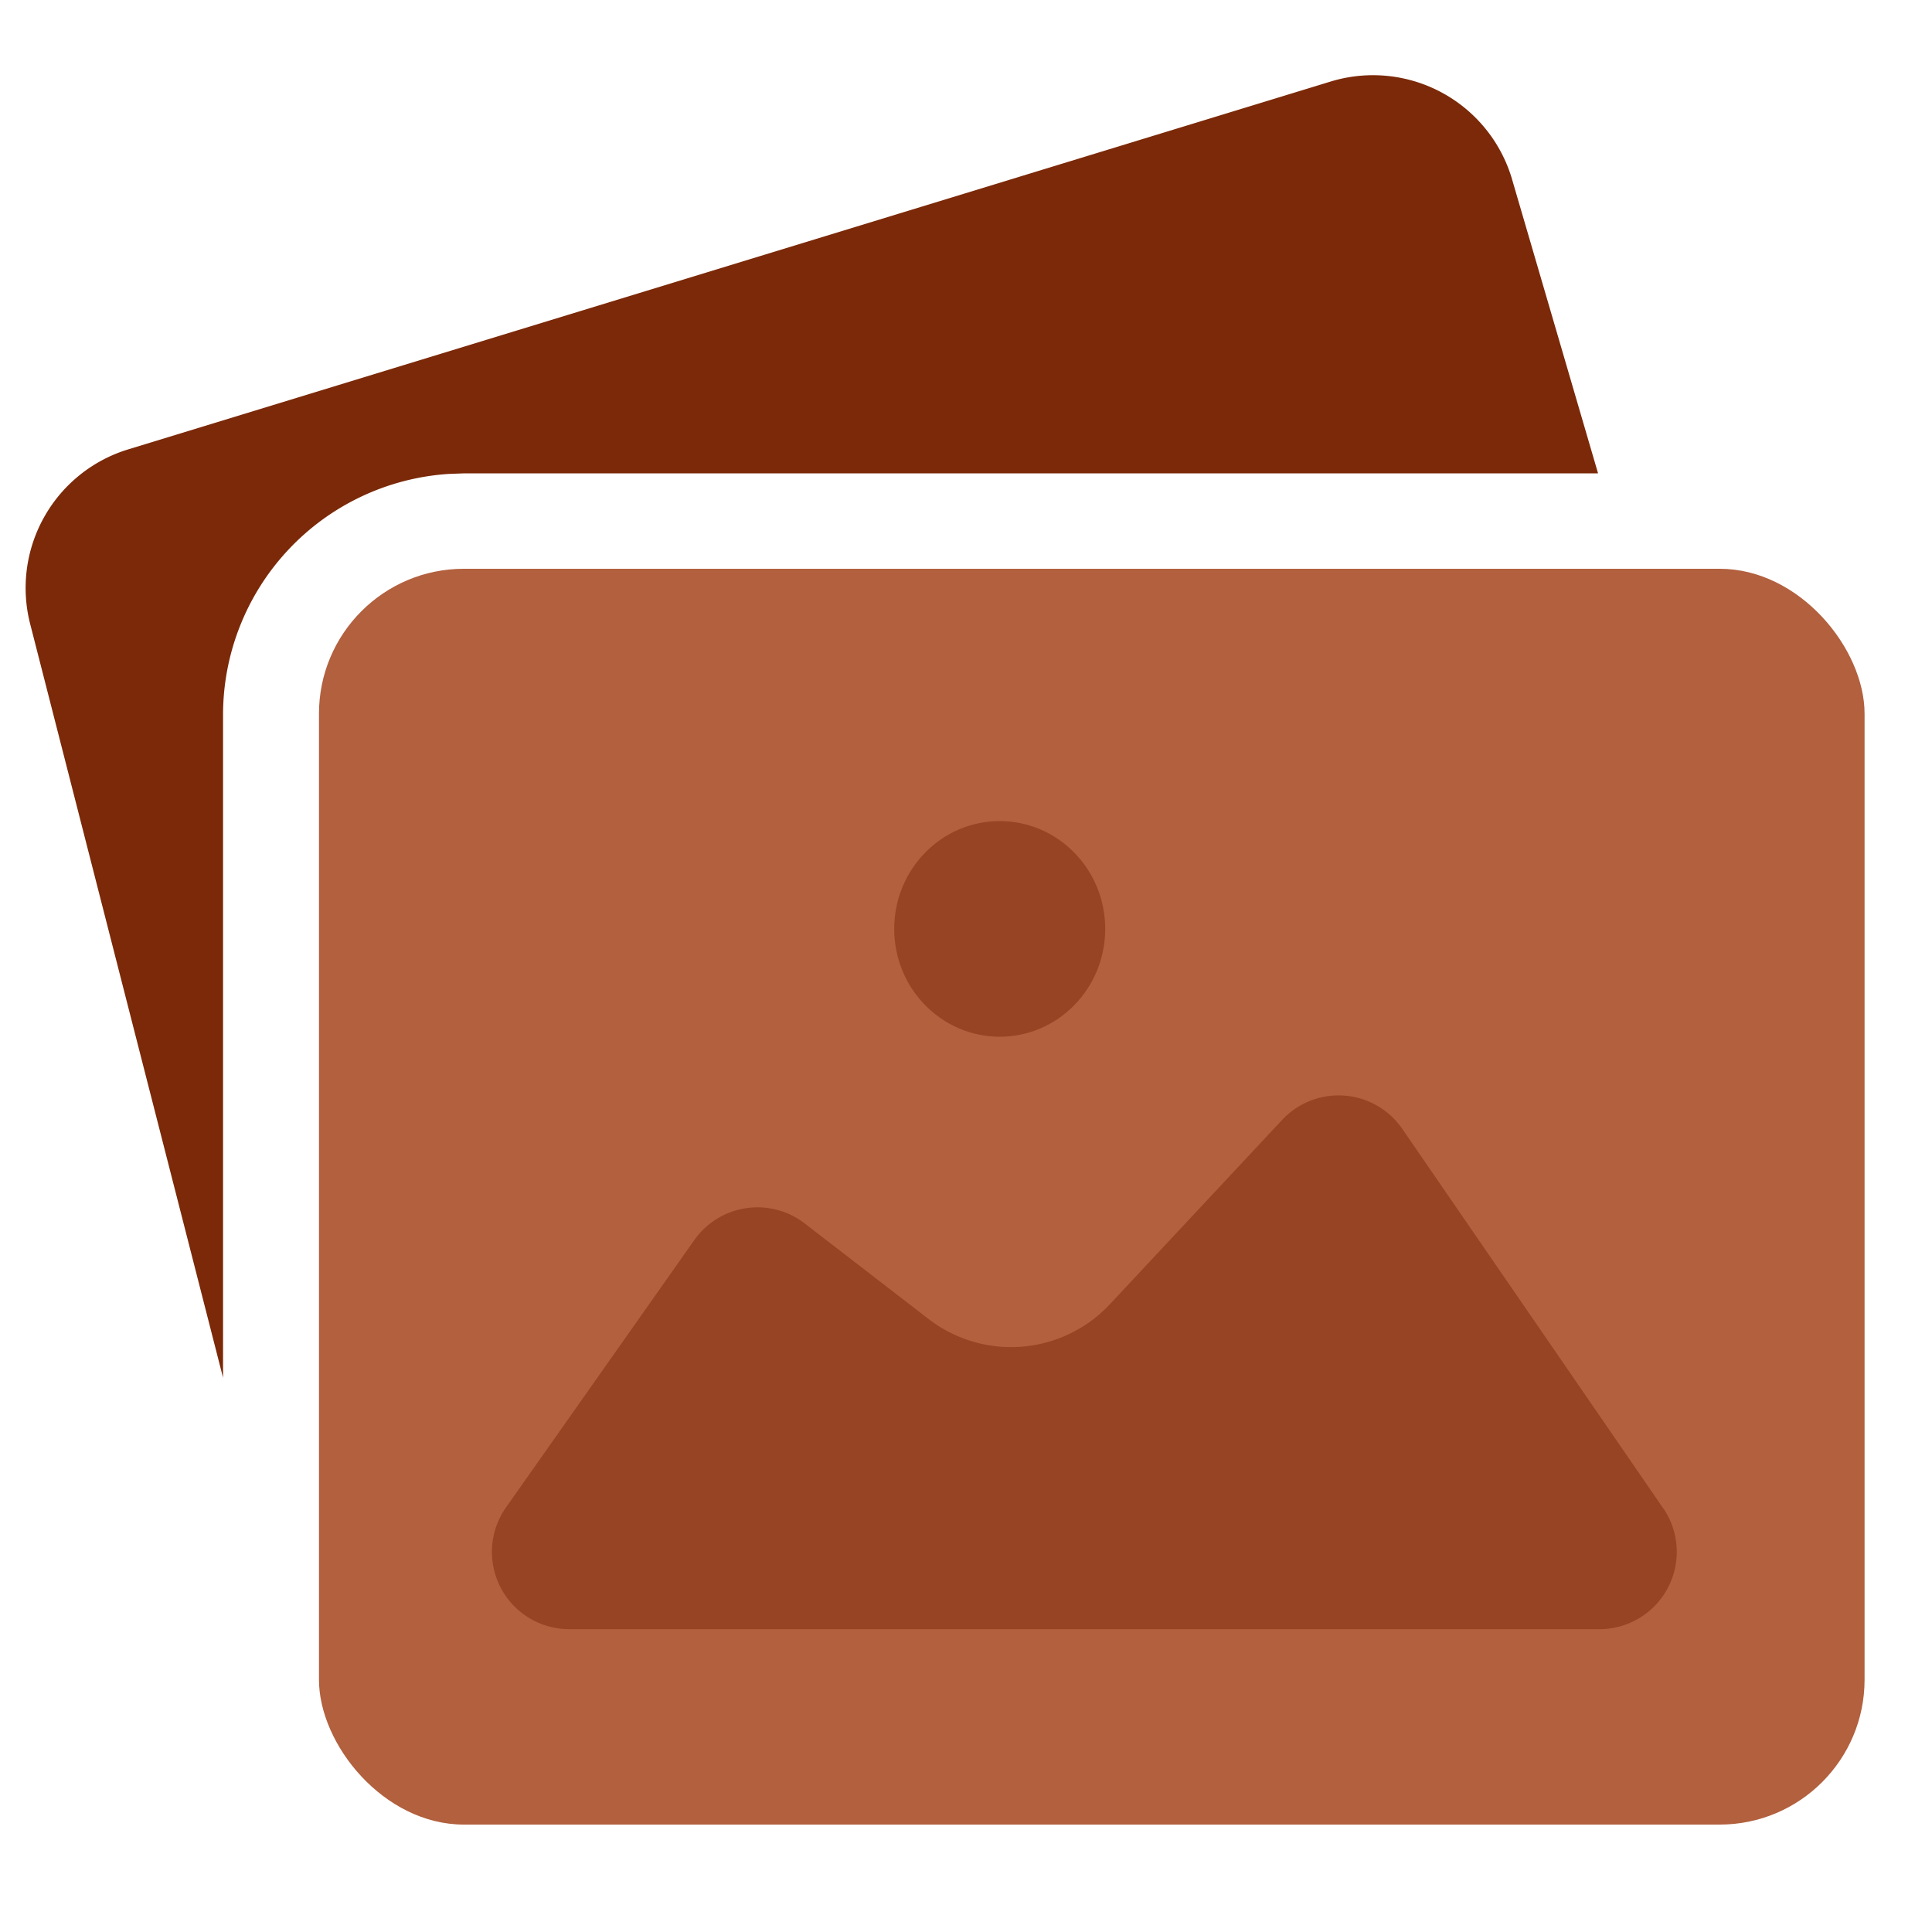 <svg width="1em" height="1em" viewBox="0 0 20 20" xmlns="http://www.w3.org/2000/svg" xmlns:xlink="http://www.w3.org/1999/xlink" group="[object Object]" data-name="BookTypeDesign"><defs><rect id="4186960154a" x="0" y="0" width="16" height="13" rx="1.5"></rect></defs><g fill="none" fill-rule="evenodd"><path d="m16.836 5.9 1.582 5.408a1.5 1.5 0 0 1-1.03 1.864L5.47 16.559l-2.162.621.001-9.78.007-.144a1.5 1.5 0 0 1 1.493-1.355h12.027Zm-1.188-4.06.005.017.89 3.043H4.81l-.164.006A2.5 2.5 0 0 0 2.309 7.4v6.862L.312 6.458a1.5 1.5 0 0 1 1.015-1.806L13.775.844a1.5 1.5 0 0 1 1.873.996Z" fill="#7B2908"></path><g transform="translate(3.302 5.888)"><mask id="4186960154b" fill="#fff"><use xlink:href="#4186960154a"></use></mask><use fill="#B2603E" xlink:href="#4186960154a"></use><path d="m1.91 9.724 2.7-3.926a.8.8 0 0 1 1.243-.093l1.783 1.908a1.4 1.4 0 0 0 1.878.153l1.282-.989a.8.8 0 0 1 1.143.173l1.949 2.767a.8.8 0 0 1-.654 1.26H2.569a.8.8 0 0 1-.66-1.253Z" fill-opacity="0.5" fill="#7B2908" mask="url(#4186960154b)" transform="matrix(-1 0 0 1 15.824 0)"></path><ellipse fill-opacity="0.5" fill="#7B2908" mask="url(#4186960154b)" cx="7.047" cy="3.728" rx="1.092" ry="1.116"></ellipse></g></g></svg>